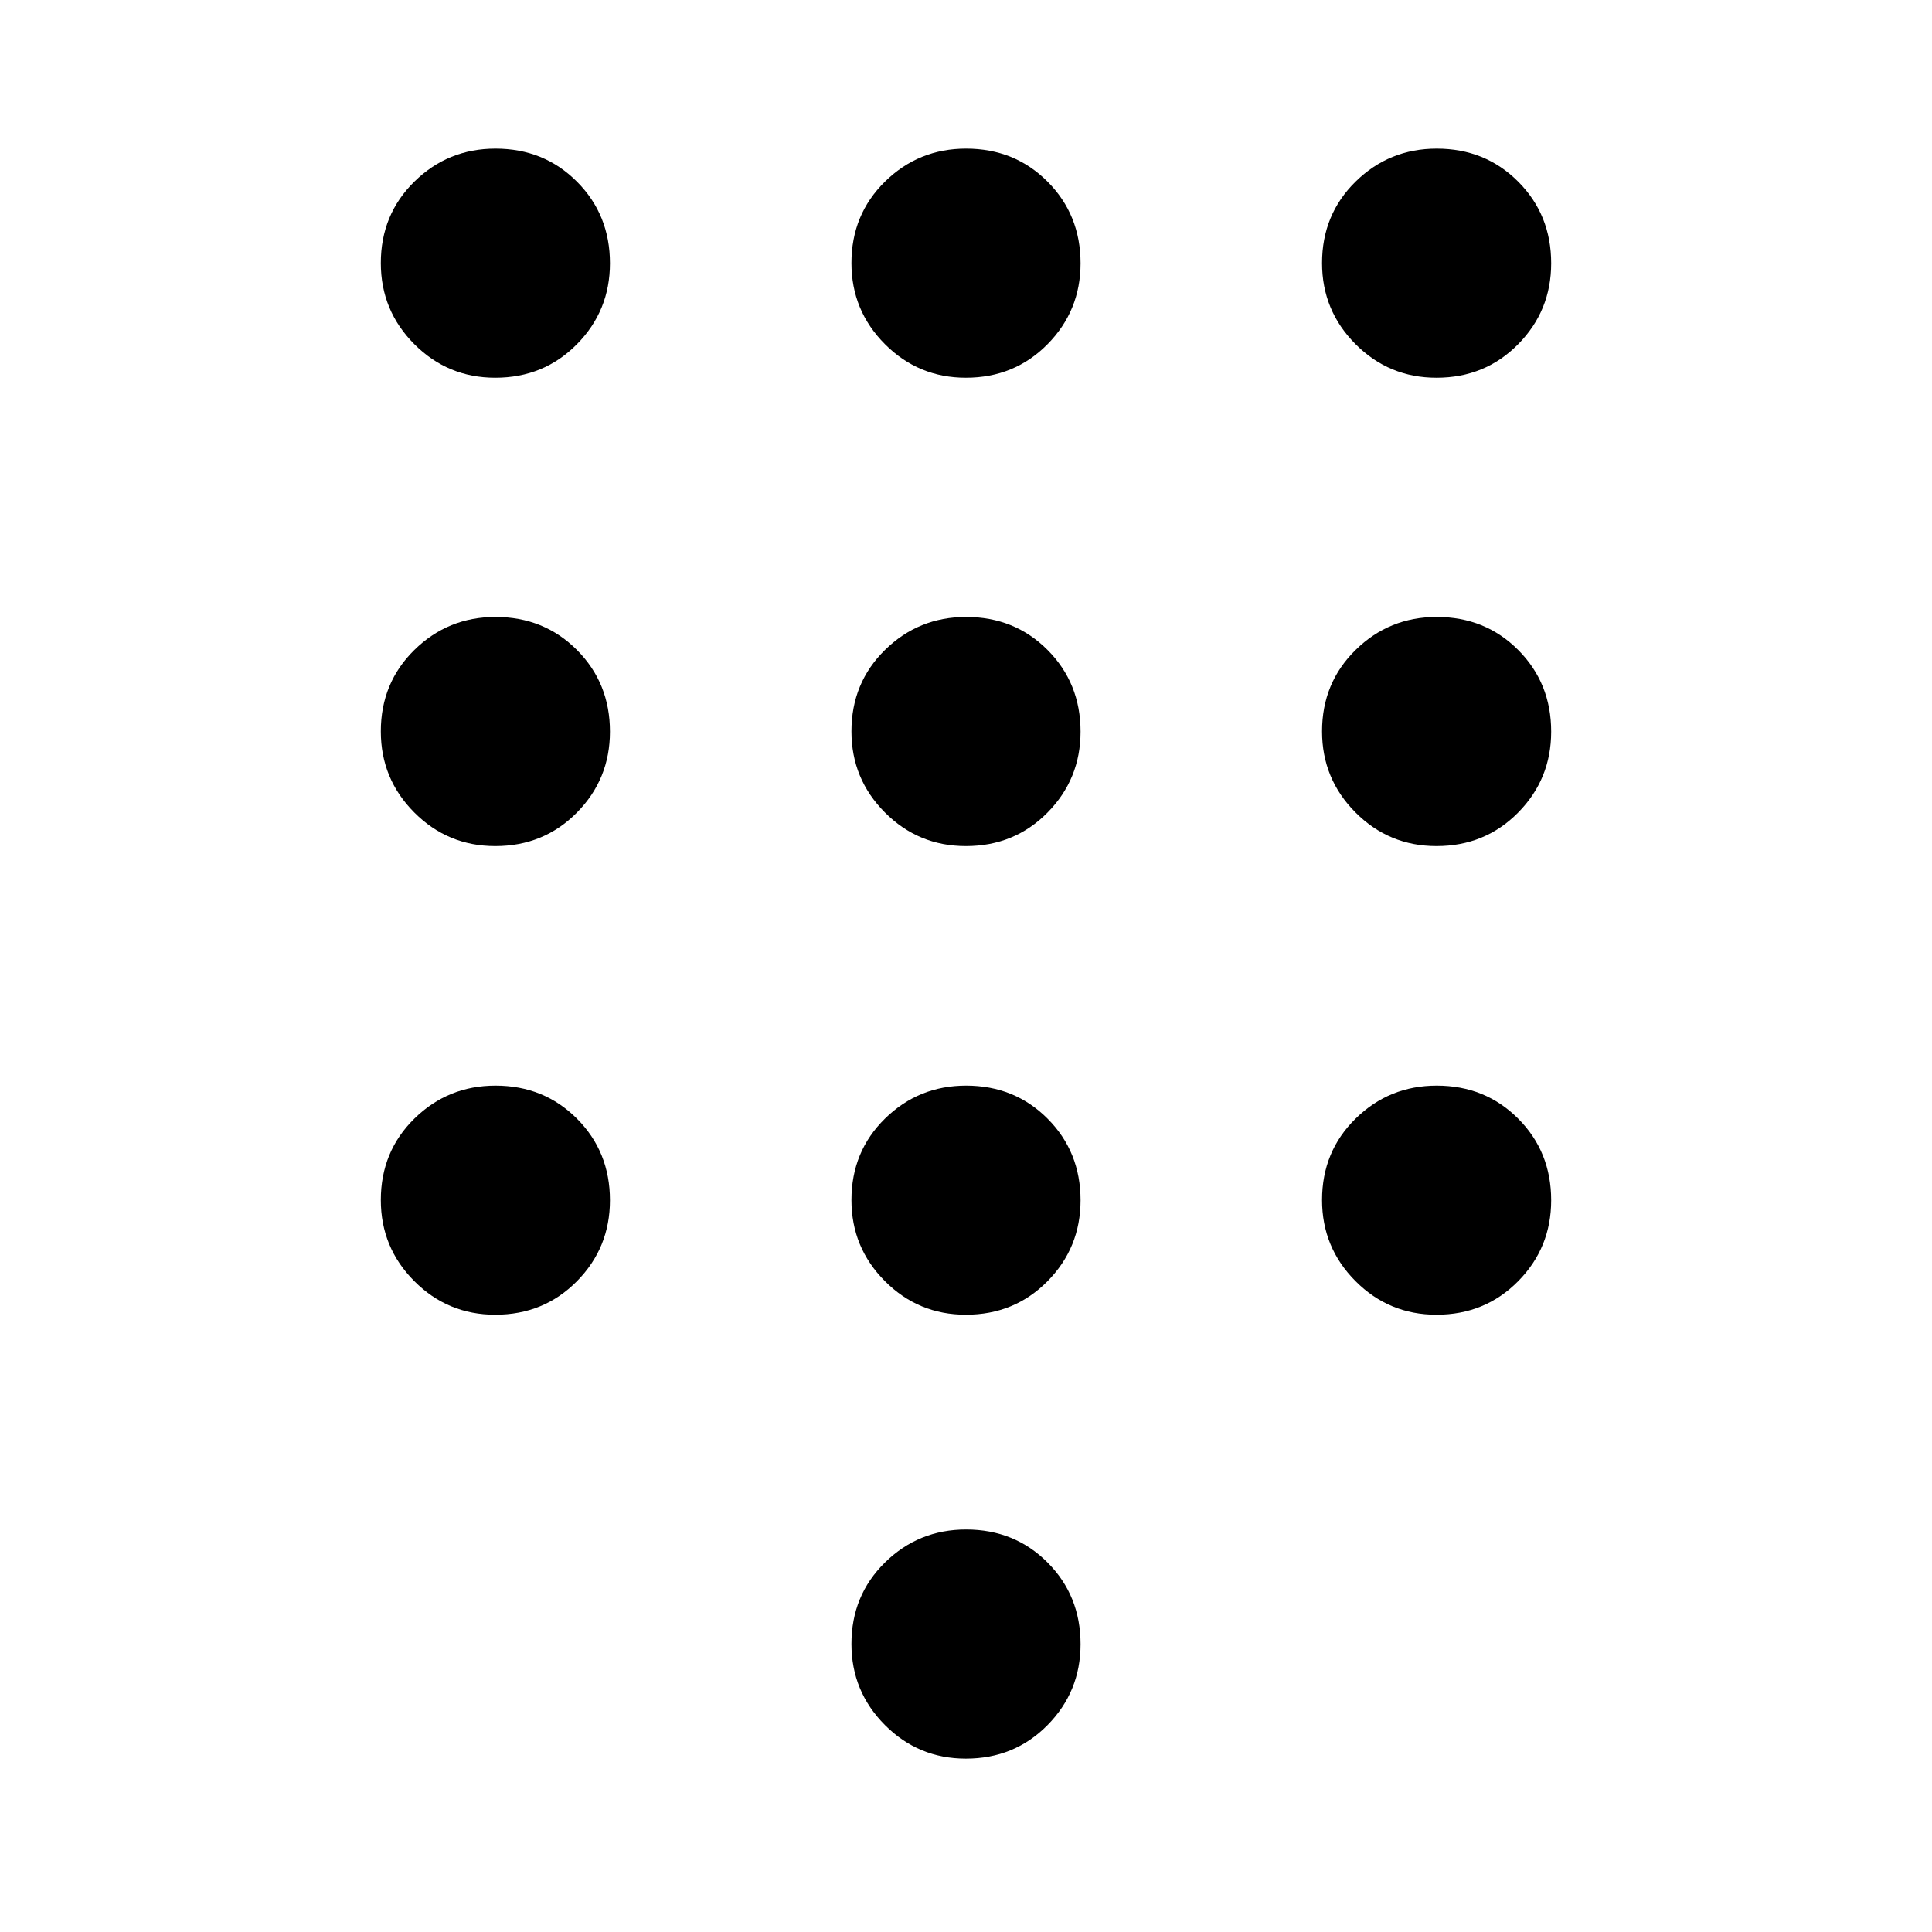 <svg xmlns="http://www.w3.org/2000/svg" height="40" viewBox="0 -960 960 960" width="40"><path d="M479.94-86.15q-23.61 0-40.23-16.69-16.63-16.69-16.63-40.3 0-24.12 16.68-40.49Q456.45-200 480.06-200q24.12 0 40.49 16.43t16.37 40.55q0 23.61-16.43 40.24-16.43 16.63-40.55 16.63ZM246.09-772.31q-23.6 0-40.23-16.69-16.63-16.68-16.63-40.29 0-24.12 16.69-40.49t40.29-16.37q24.12 0 40.49 16.43 16.38 16.43 16.38 40.55 0 23.61-16.43 40.23-16.43 16.63-40.56 16.63Zm0 232.72q-23.6 0-40.23-16.69-16.63-16.68-16.63-40.29 0-24.12 16.69-40.49 16.69-16.38 40.29-16.38 24.12 0 40.49 16.43 16.38 16.44 16.38 40.56 0 23.6-16.43 40.23-16.43 16.63-40.56 16.63Zm0 232.87q-23.6 0-40.23-16.69-16.63-16.68-16.63-40.29 0-24.12 16.69-40.49t40.29-16.37q24.12 0 40.49 16.43 16.38 16.43 16.38 40.55 0 23.61-16.43 40.23-16.43 16.63-40.56 16.63Zm467.7-465.59q-23.61 0-40.24-16.69-16.63-16.68-16.63-40.29 0-24.12 16.69-40.49t40.3-16.37q24.12 0 40.49 16.43t16.37 40.55q0 23.61-16.43 40.23-16.43 16.63-40.55 16.63ZM479.94-306.72q-23.61 0-40.23-16.69-16.63-16.68-16.63-40.29 0-24.12 16.68-40.49 16.69-16.37 40.3-16.37 24.12 0 40.49 16.43t16.37 40.55q0 23.61-16.43 40.23-16.43 16.63-40.55 16.63Zm233.85 0q-23.61 0-40.24-16.69-16.63-16.68-16.63-40.29 0-24.12 16.69-40.49t40.3-16.37q24.12 0 40.49 16.43t16.37 40.55q0 23.61-16.43 40.23-16.43 16.63-40.55 16.63Zm0-232.87q-23.61 0-40.24-16.69-16.63-16.68-16.63-40.29 0-24.12 16.69-40.49 16.69-16.38 40.3-16.38 24.12 0 40.49 16.43 16.37 16.44 16.37 40.56 0 23.6-16.43 40.23-16.43 16.63-40.55 16.63Zm-233.85 0q-23.61 0-40.23-16.69-16.63-16.68-16.63-40.29 0-24.12 16.68-40.49 16.69-16.38 40.3-16.38 24.12 0 40.49 16.43 16.37 16.44 16.37 40.56 0 23.6-16.43 40.23-16.43 16.63-40.55 16.63Zm0-232.72q-23.61 0-40.23-16.69-16.63-16.68-16.63-40.29 0-24.12 16.68-40.49 16.69-16.37 40.3-16.37 24.12 0 40.49 16.43t16.37 40.55q0 23.61-16.43 40.23-16.43 16.63-40.55 16.63Z"/></svg>